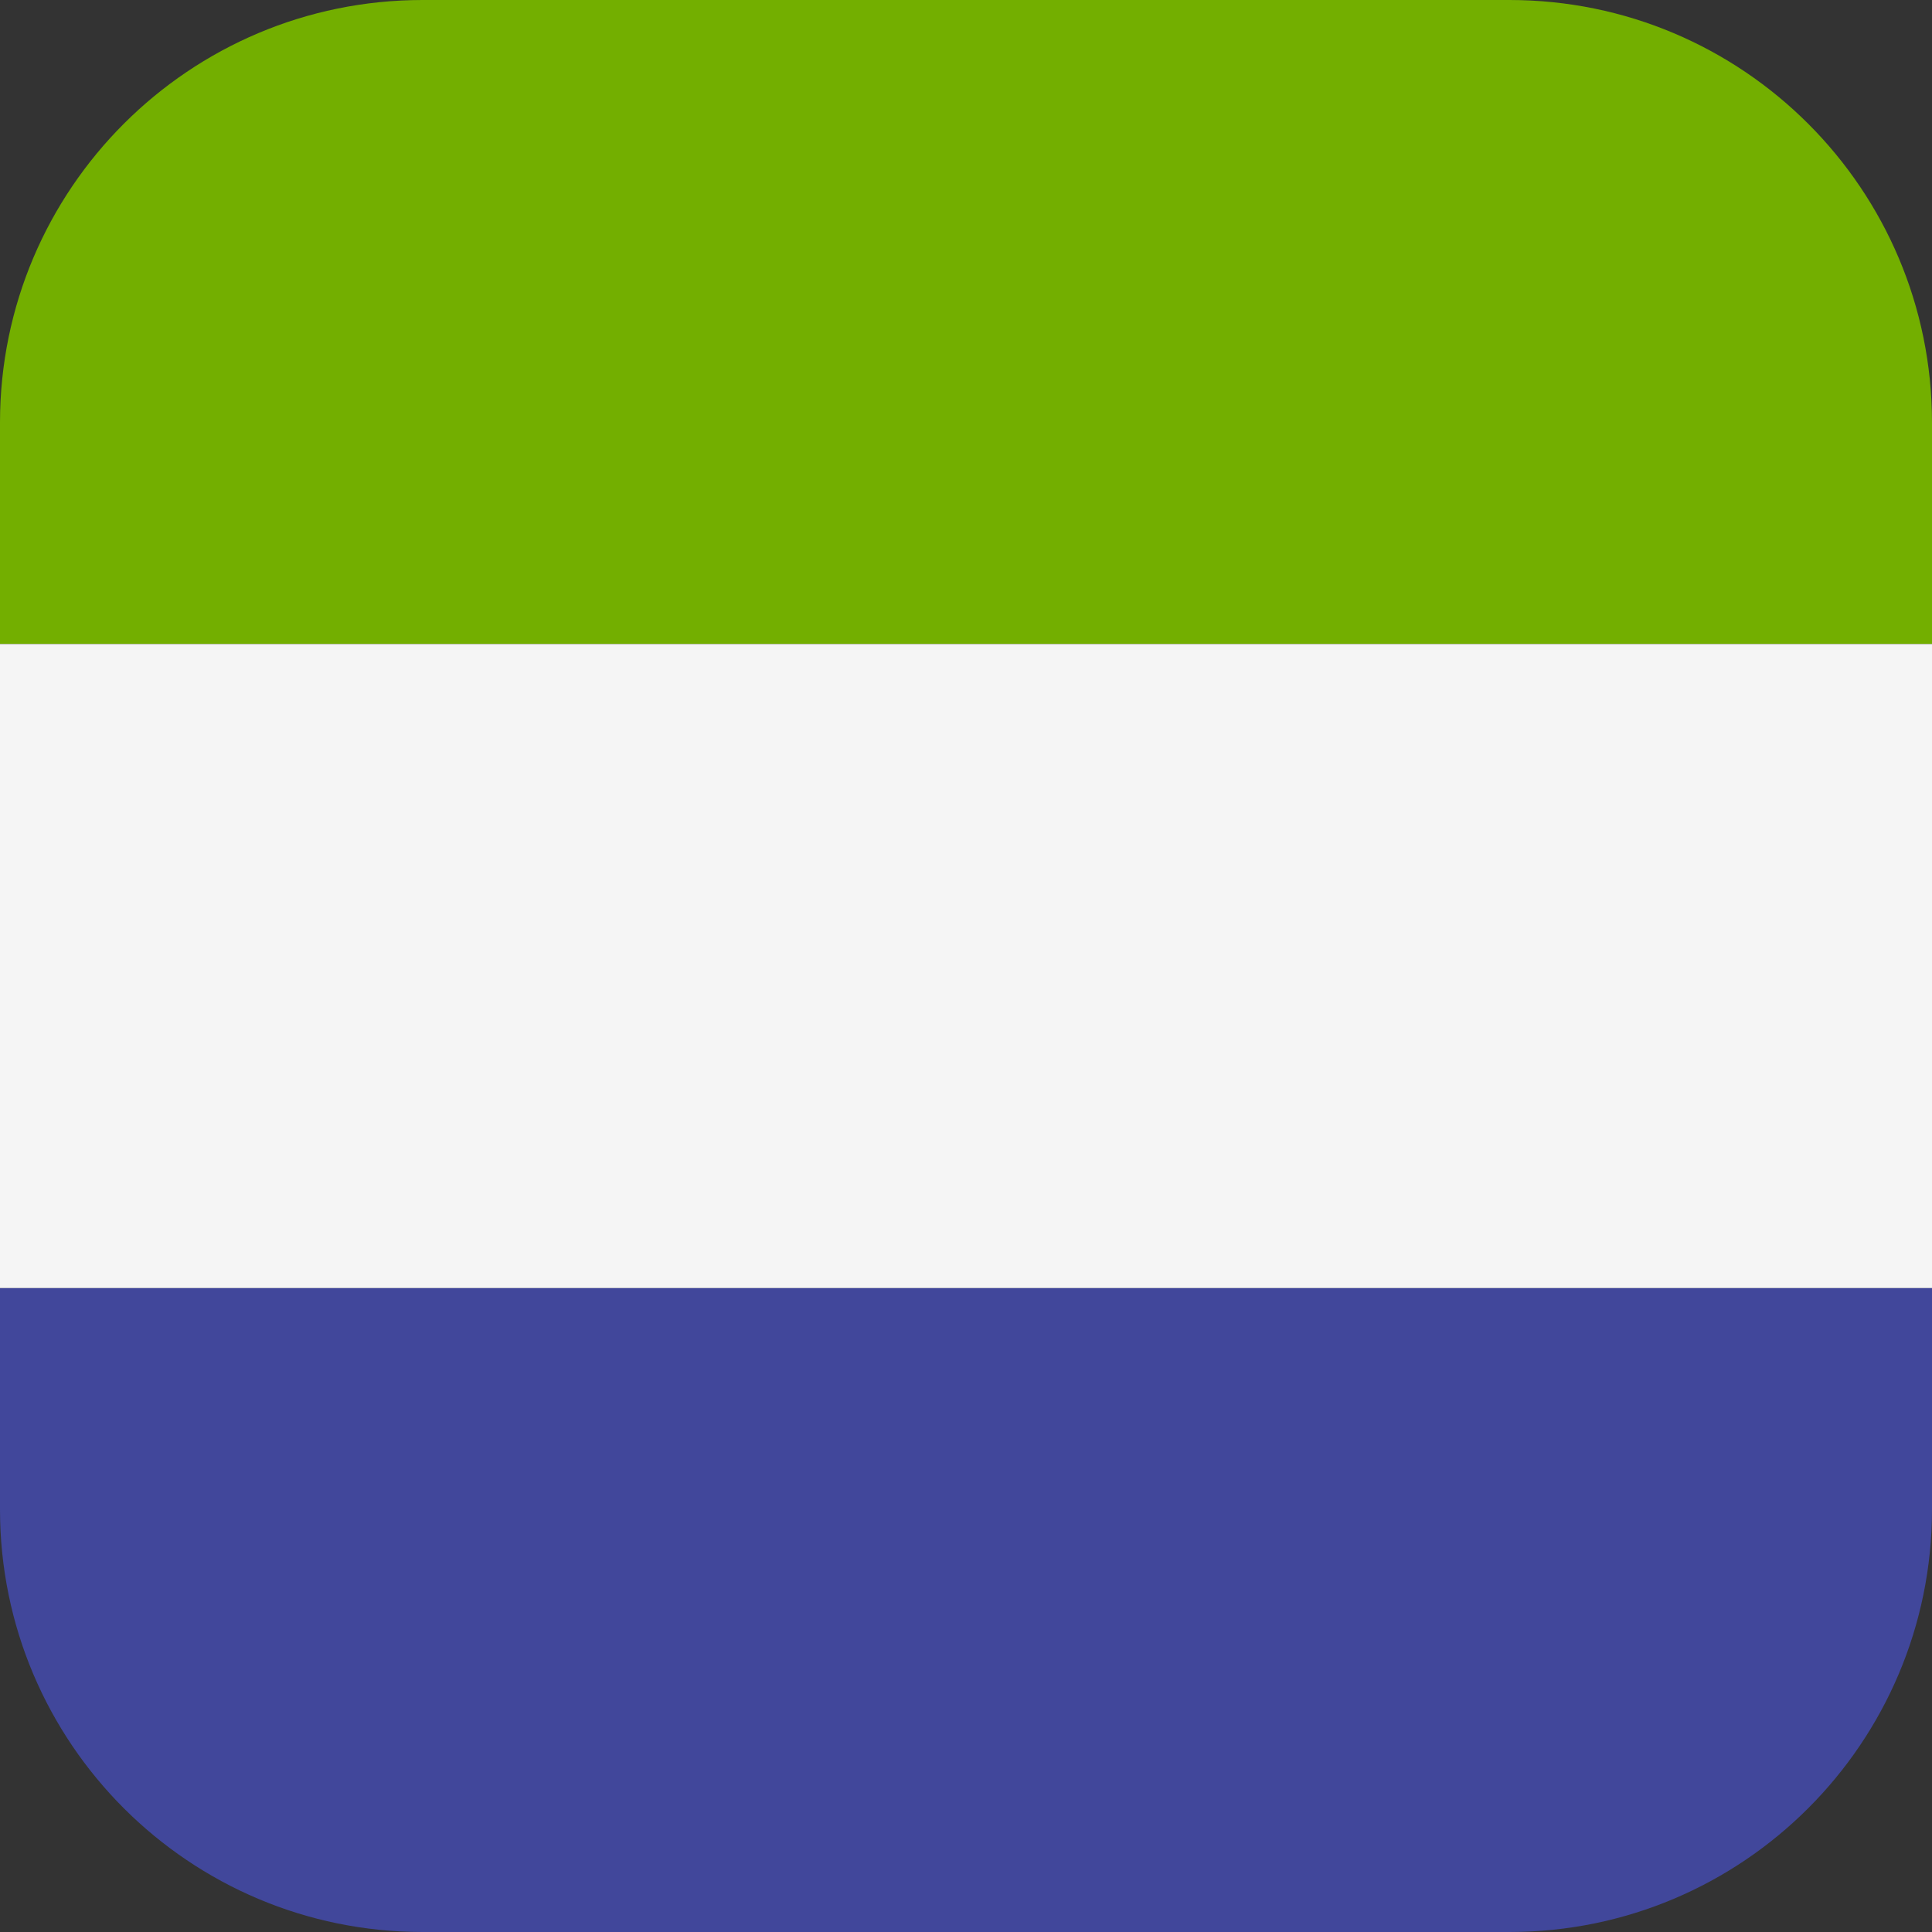 <svg xmlns="http://www.w3.org/2000/svg" width="32" height="32" version="1.1" viewBox="0 0 32 32"><rect x="0" y="0" width="32" height="32" fill="#333333" stroke="none"/><title>galapagos-islands</title><path fill="#41479b" d="M32 25v-3.667h-32v3.675c0.004 3.862 3.136 6.992 7 6.992h18c3.866 0 7-3.134 7-7z"/><path fill="#73af00" d="M32 10.667v-3.667c0-3.866-3.134-7-7-7h-18c-3.863 0-6.996 3.13-7 6.992v3.675h32z"/><path fill="#f5f5f5" d="M0 10.667h32v10.667h-32v-10.667z"/></svg>